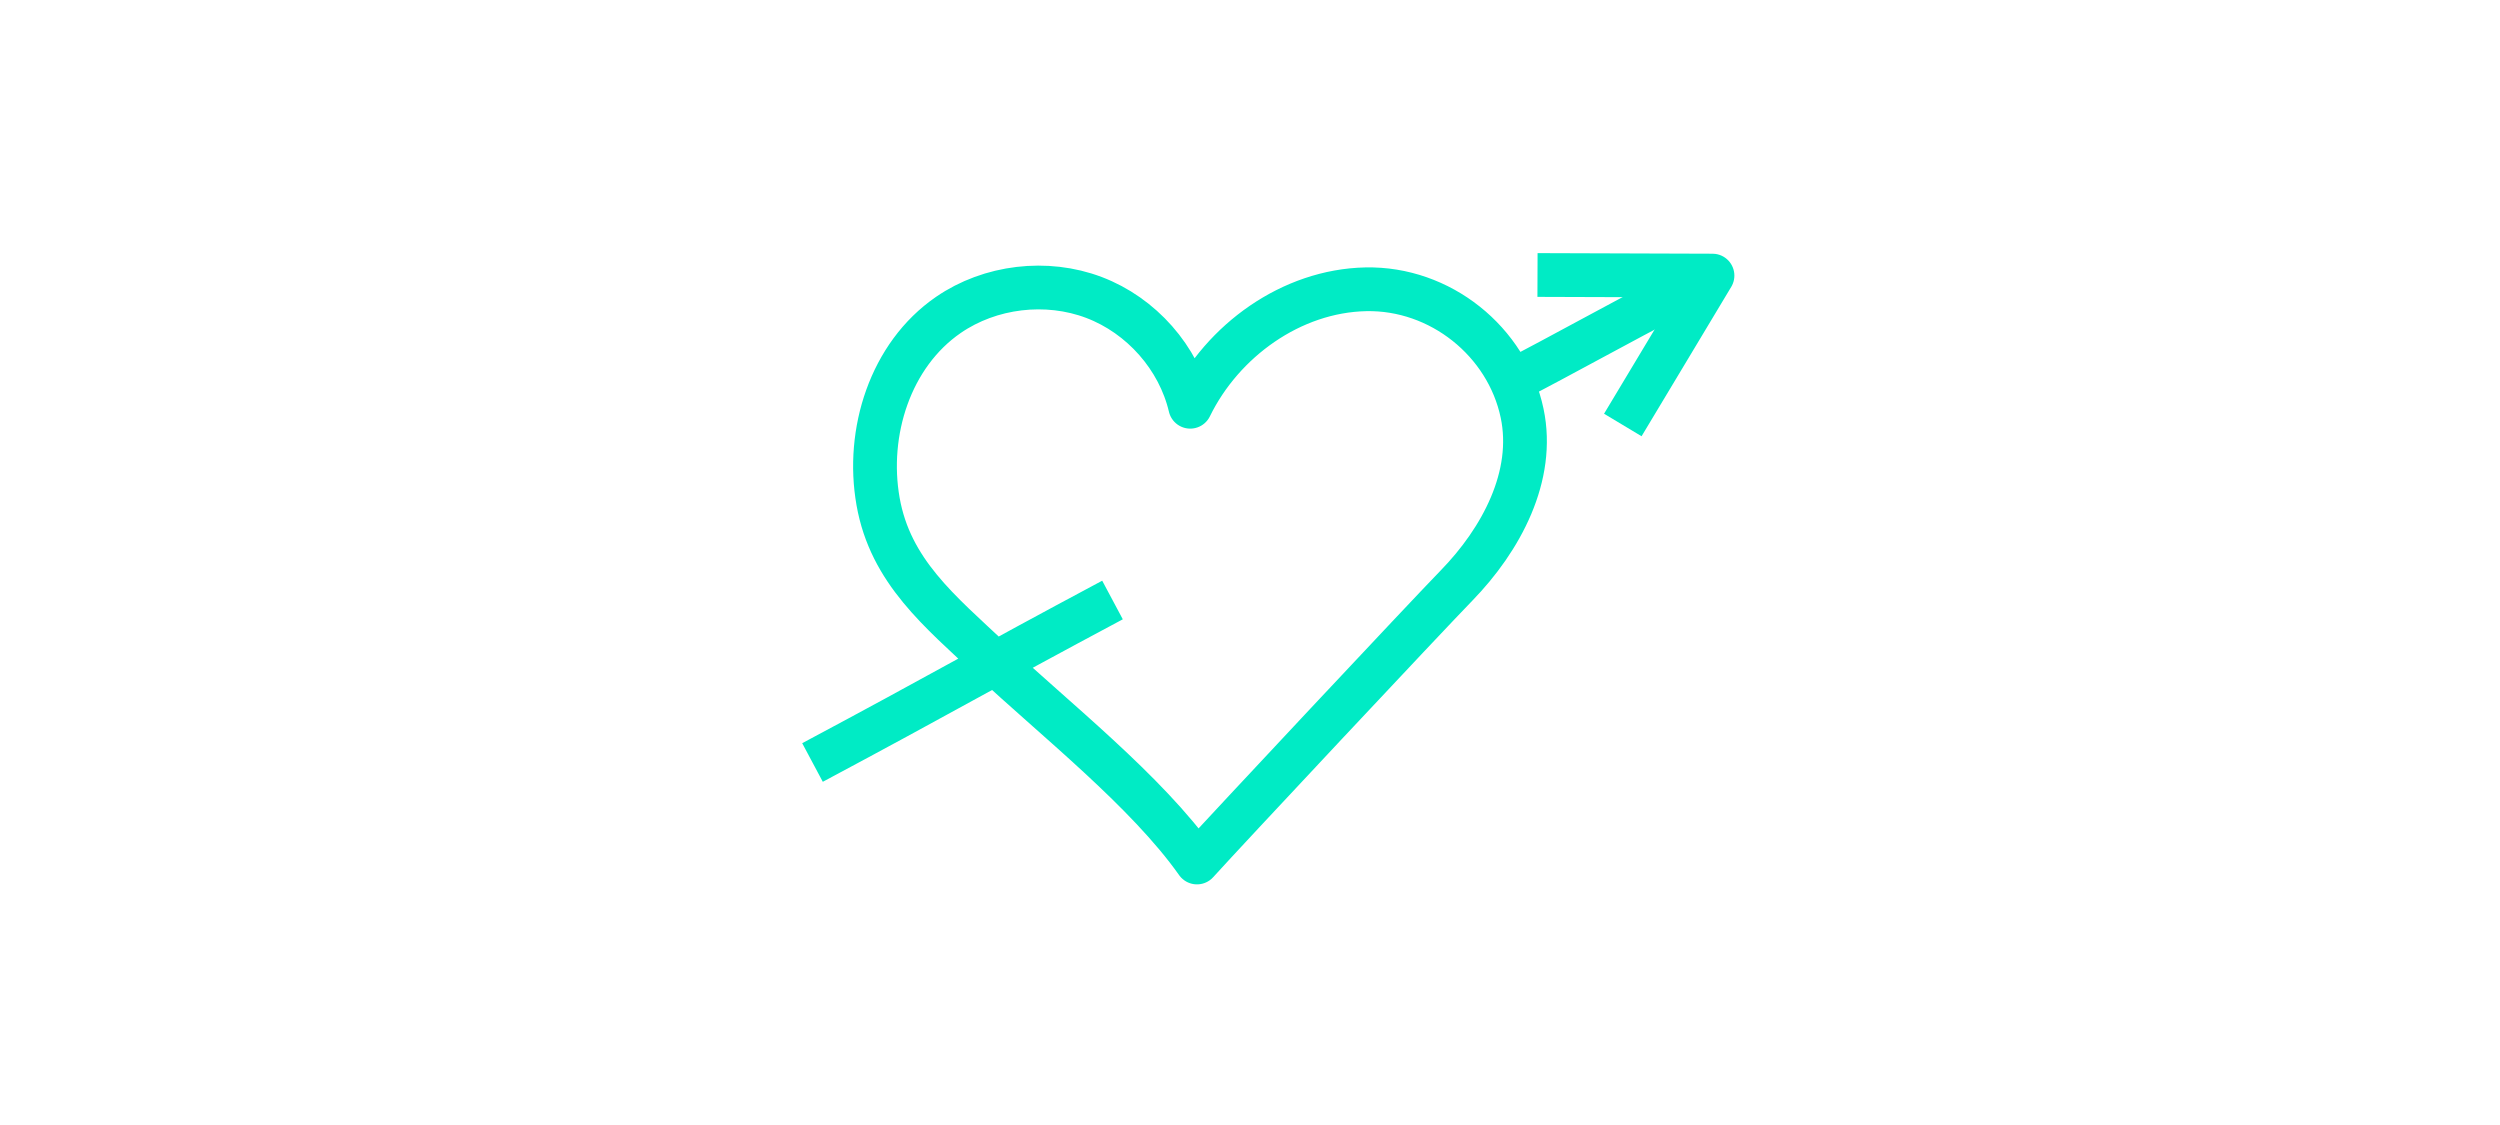 <svg xmlns="http://www.w3.org/2000/svg" width="200" height="90" viewBox="0 0 200 90">
    <g fill="none" fill-rule="evenodd" stroke="#00EBC5" stroke-linejoin="round" stroke-width="3.5">
        <path d="M70.244 40.109c-.972-5.52.972-11.715 5.63-14.918 3.34-2.296 7.849-2.835 11.649-1.392 3.798 1.443 6.777 4.828 7.695 8.741 2.584-5.293 8.096-9.274 14.047-9.397 5.952-.123 11.294 4.165 12.505 9.917 1.055 5.012-1.661 10.098-5.254 13.79-2.352 2.417-18.47 19.616-20.758 22.15-4.034-5.721-11.5-11.582-16.474-16.258-4.092-3.845-8.055-7.032-9.04-12.633zM65 61c10.632-5.673 13.368-7.327 24-13M120 31c6.369-3.351 8.28-4.472 15-8"/>
        <path d="M123 22l14 .047L129.824 34"/>
    </g>
</svg>
